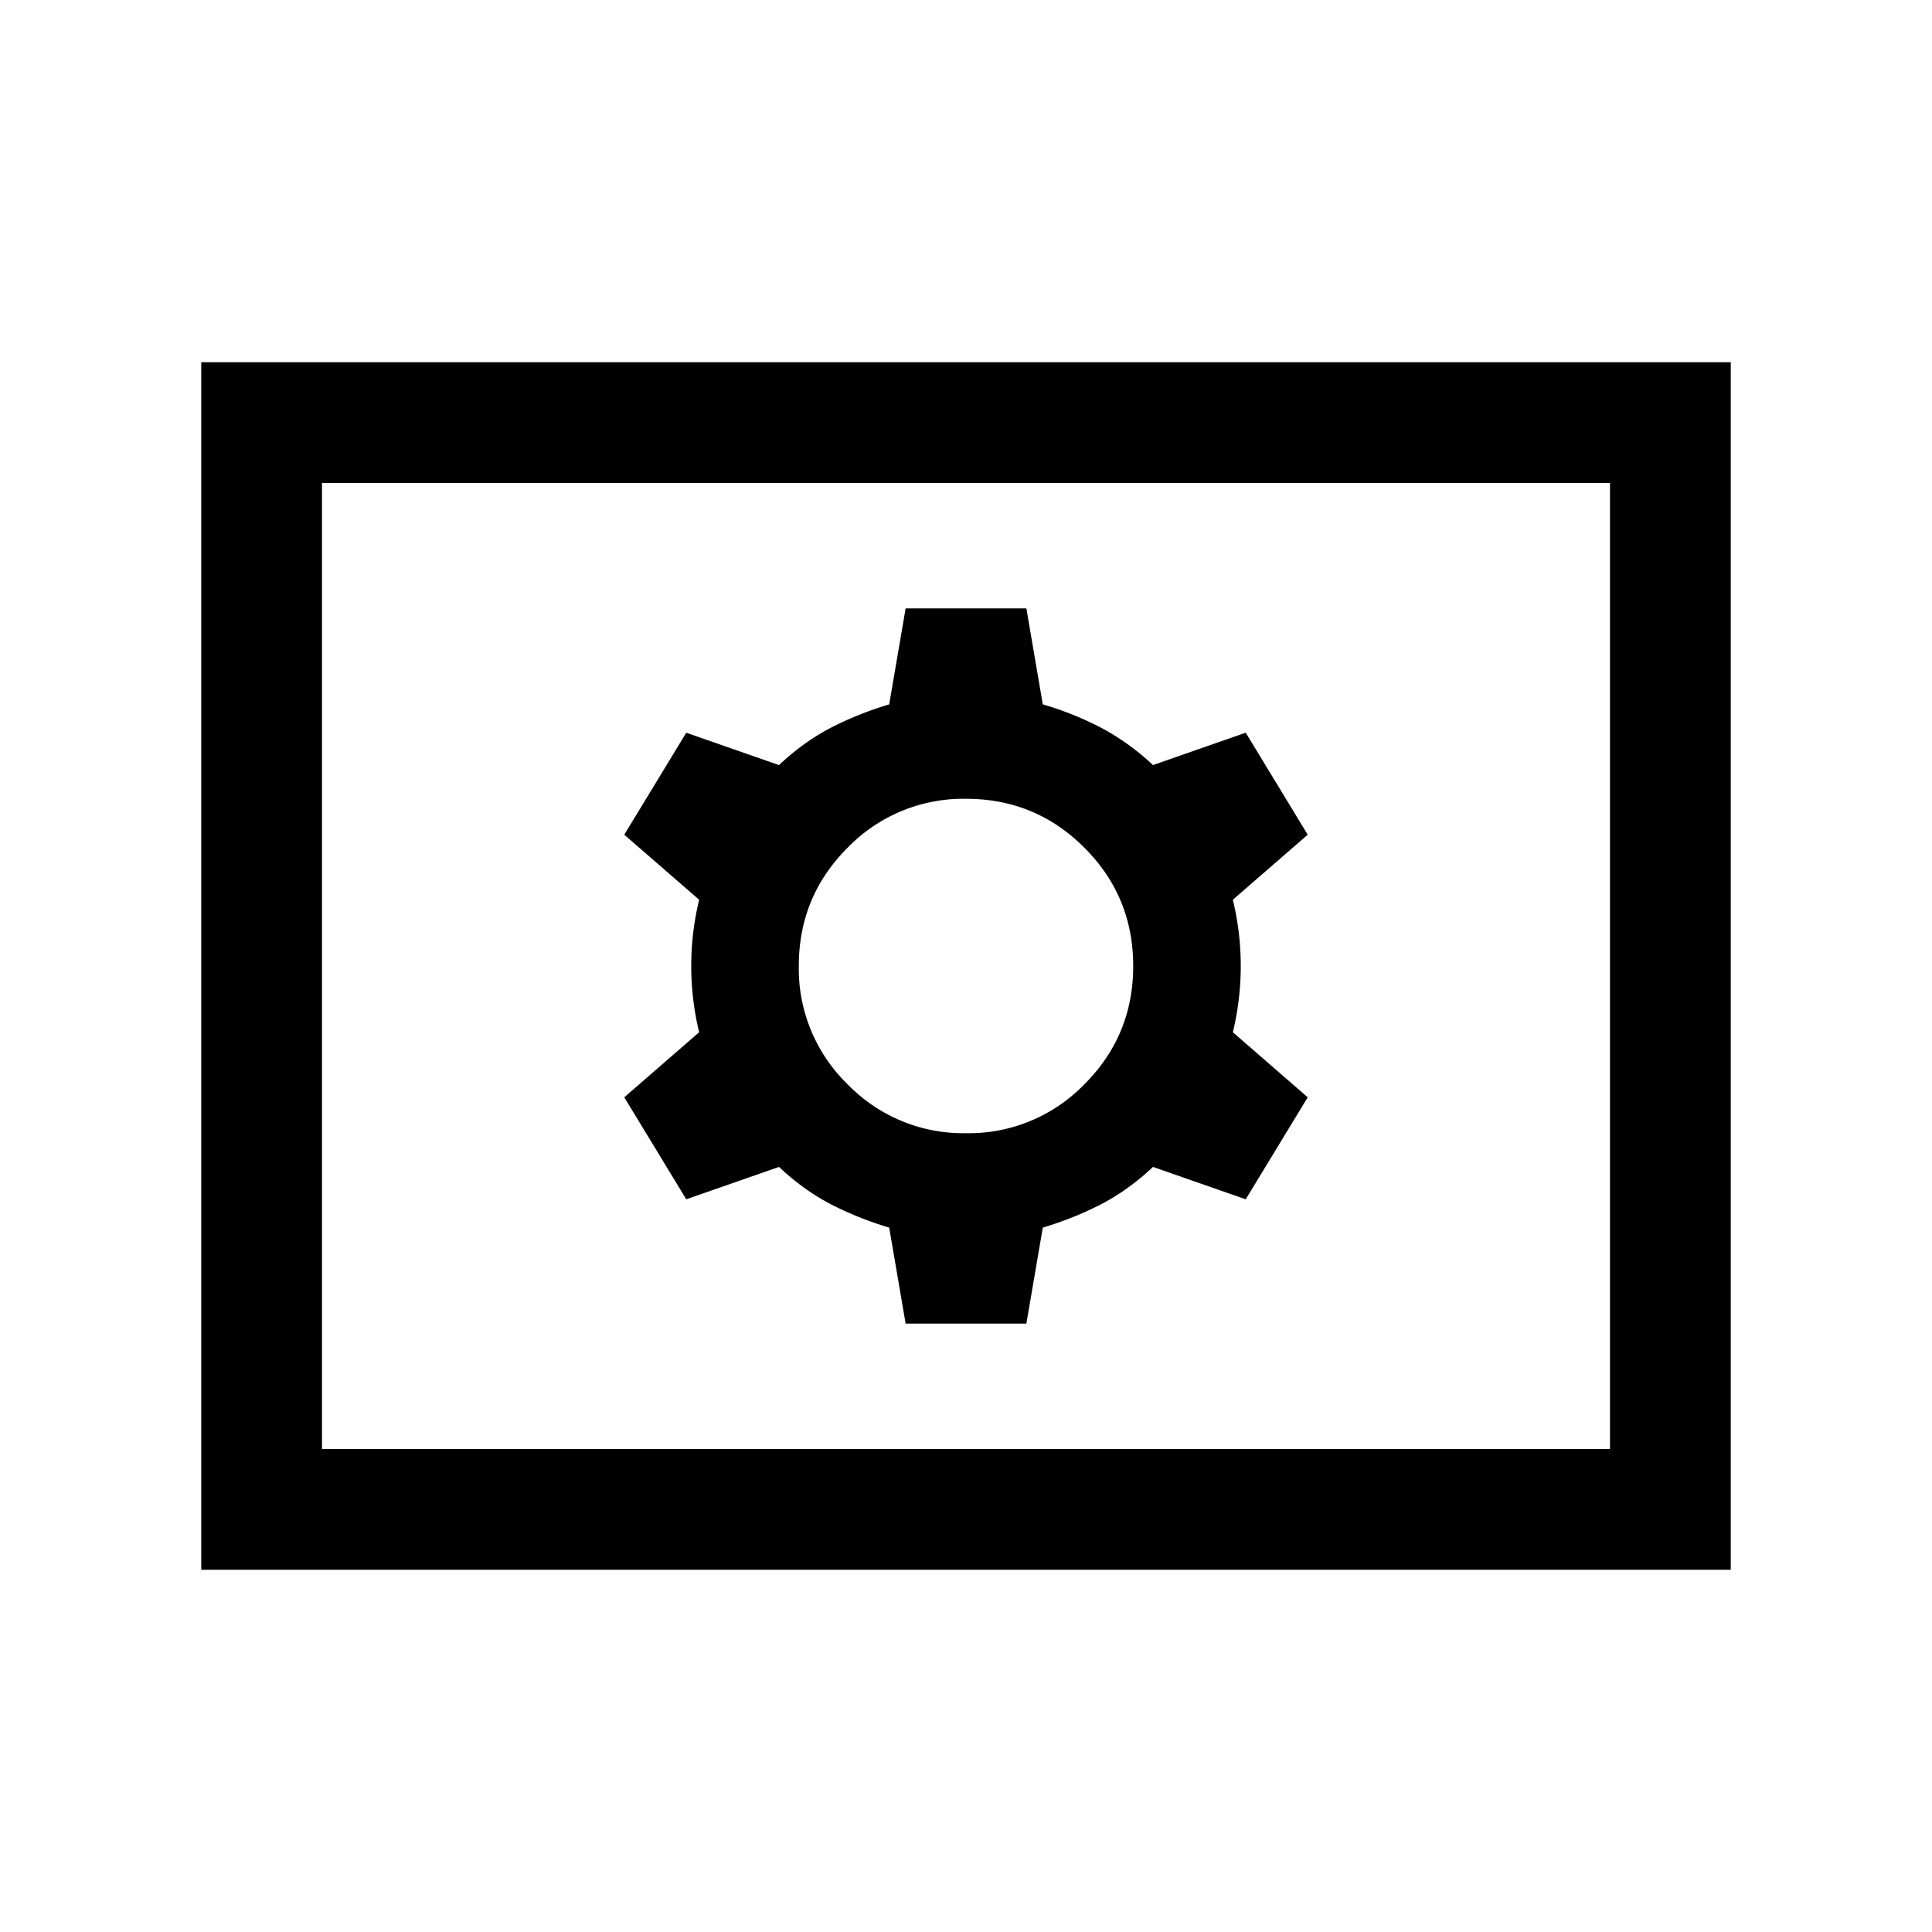 <svg xmlns="http://www.w3.org/2000/svg" width="24" height="24" viewBox="0 0 24 24" fill='currentColor'><path d="M11.25 16.442h1.5l.204-1.192q.386-.116.726-.291.339-.177.643-.463l1.152.402.77-1.267-.93-.808a3.5 3.5 0 0 0 0-1.646l.93-.808-.77-1.267-1.152.402a3 3 0 0 0-.643-.463 4 4 0 0 0-.726-.291l-.204-1.192h-1.5l-.204 1.192q-.386.116-.726.291-.339.177-.643.463l-1.152-.402-.77 1.267.93.808a3.5 3.5 0 0 0 0 1.646l-.93.808.77 1.267 1.152-.402q.304.286.643.463.34.175.726.291zm.75-2.365a2 2 0 0 1-1.47-.607A2 2 0 0 1 9.923 12q0-.864.607-1.47A2 2 0 0 1 12 9.923q.864 0 1.47.607.607.606.607 1.47t-.607 1.47a2 2 0 0 1-1.47.607M2.5 19.5v-15h19v15zM4 18h16V6H4z"/></svg>